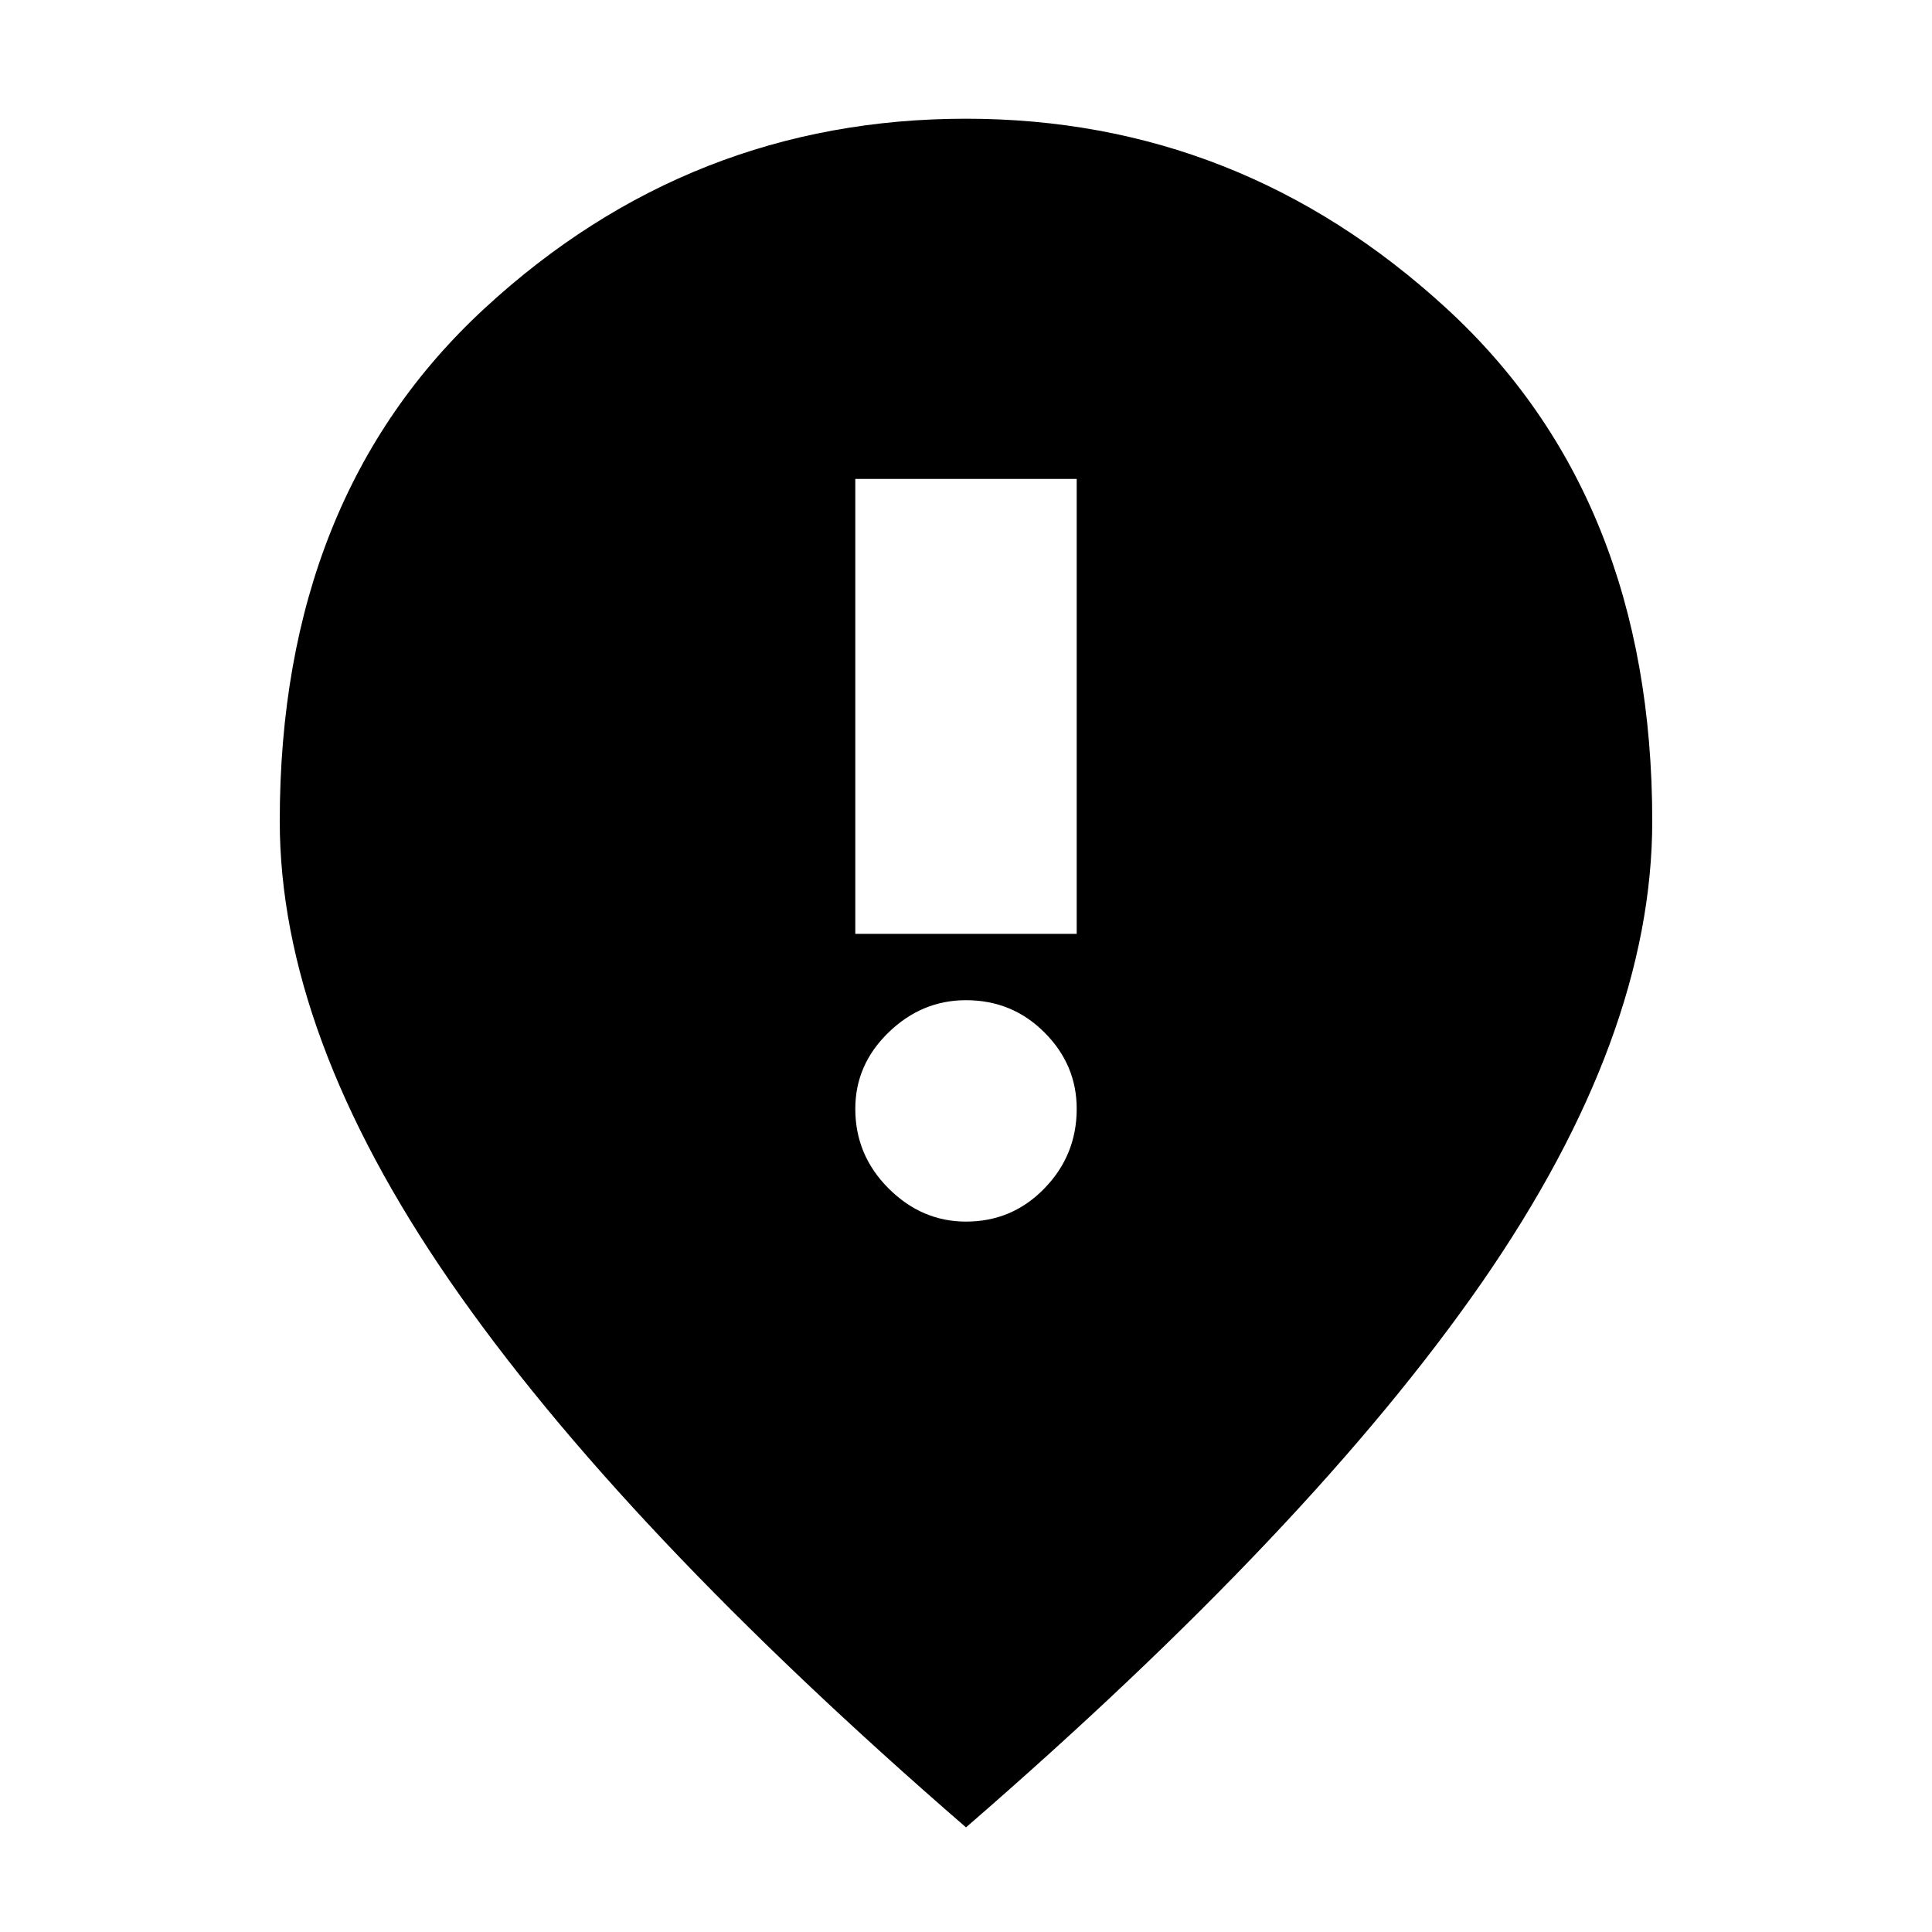 <svg xmlns="http://www.w3.org/2000/svg" height="20" width="20"><path d="M8.854 9.667h2.292V4.958H8.854ZM10 12.646q.479 0 .812-.344.334-.344.334-.823 0-.458-.334-.791-.333-.334-.812-.334-.458 0-.802.334-.344.333-.344.791 0 .479.344.823t.802.344Zm0 6.271q-3.583-3.105-5.344-5.657-1.76-2.552-1.76-4.76 0-3.354 2.125-5.312Q7.146 1.229 10 1.229q2.833 0 4.969 1.959 2.135 1.958 2.135 5.312 0 2.229-1.76 4.771-1.761 2.541-5.344 5.646Z"/></svg>
